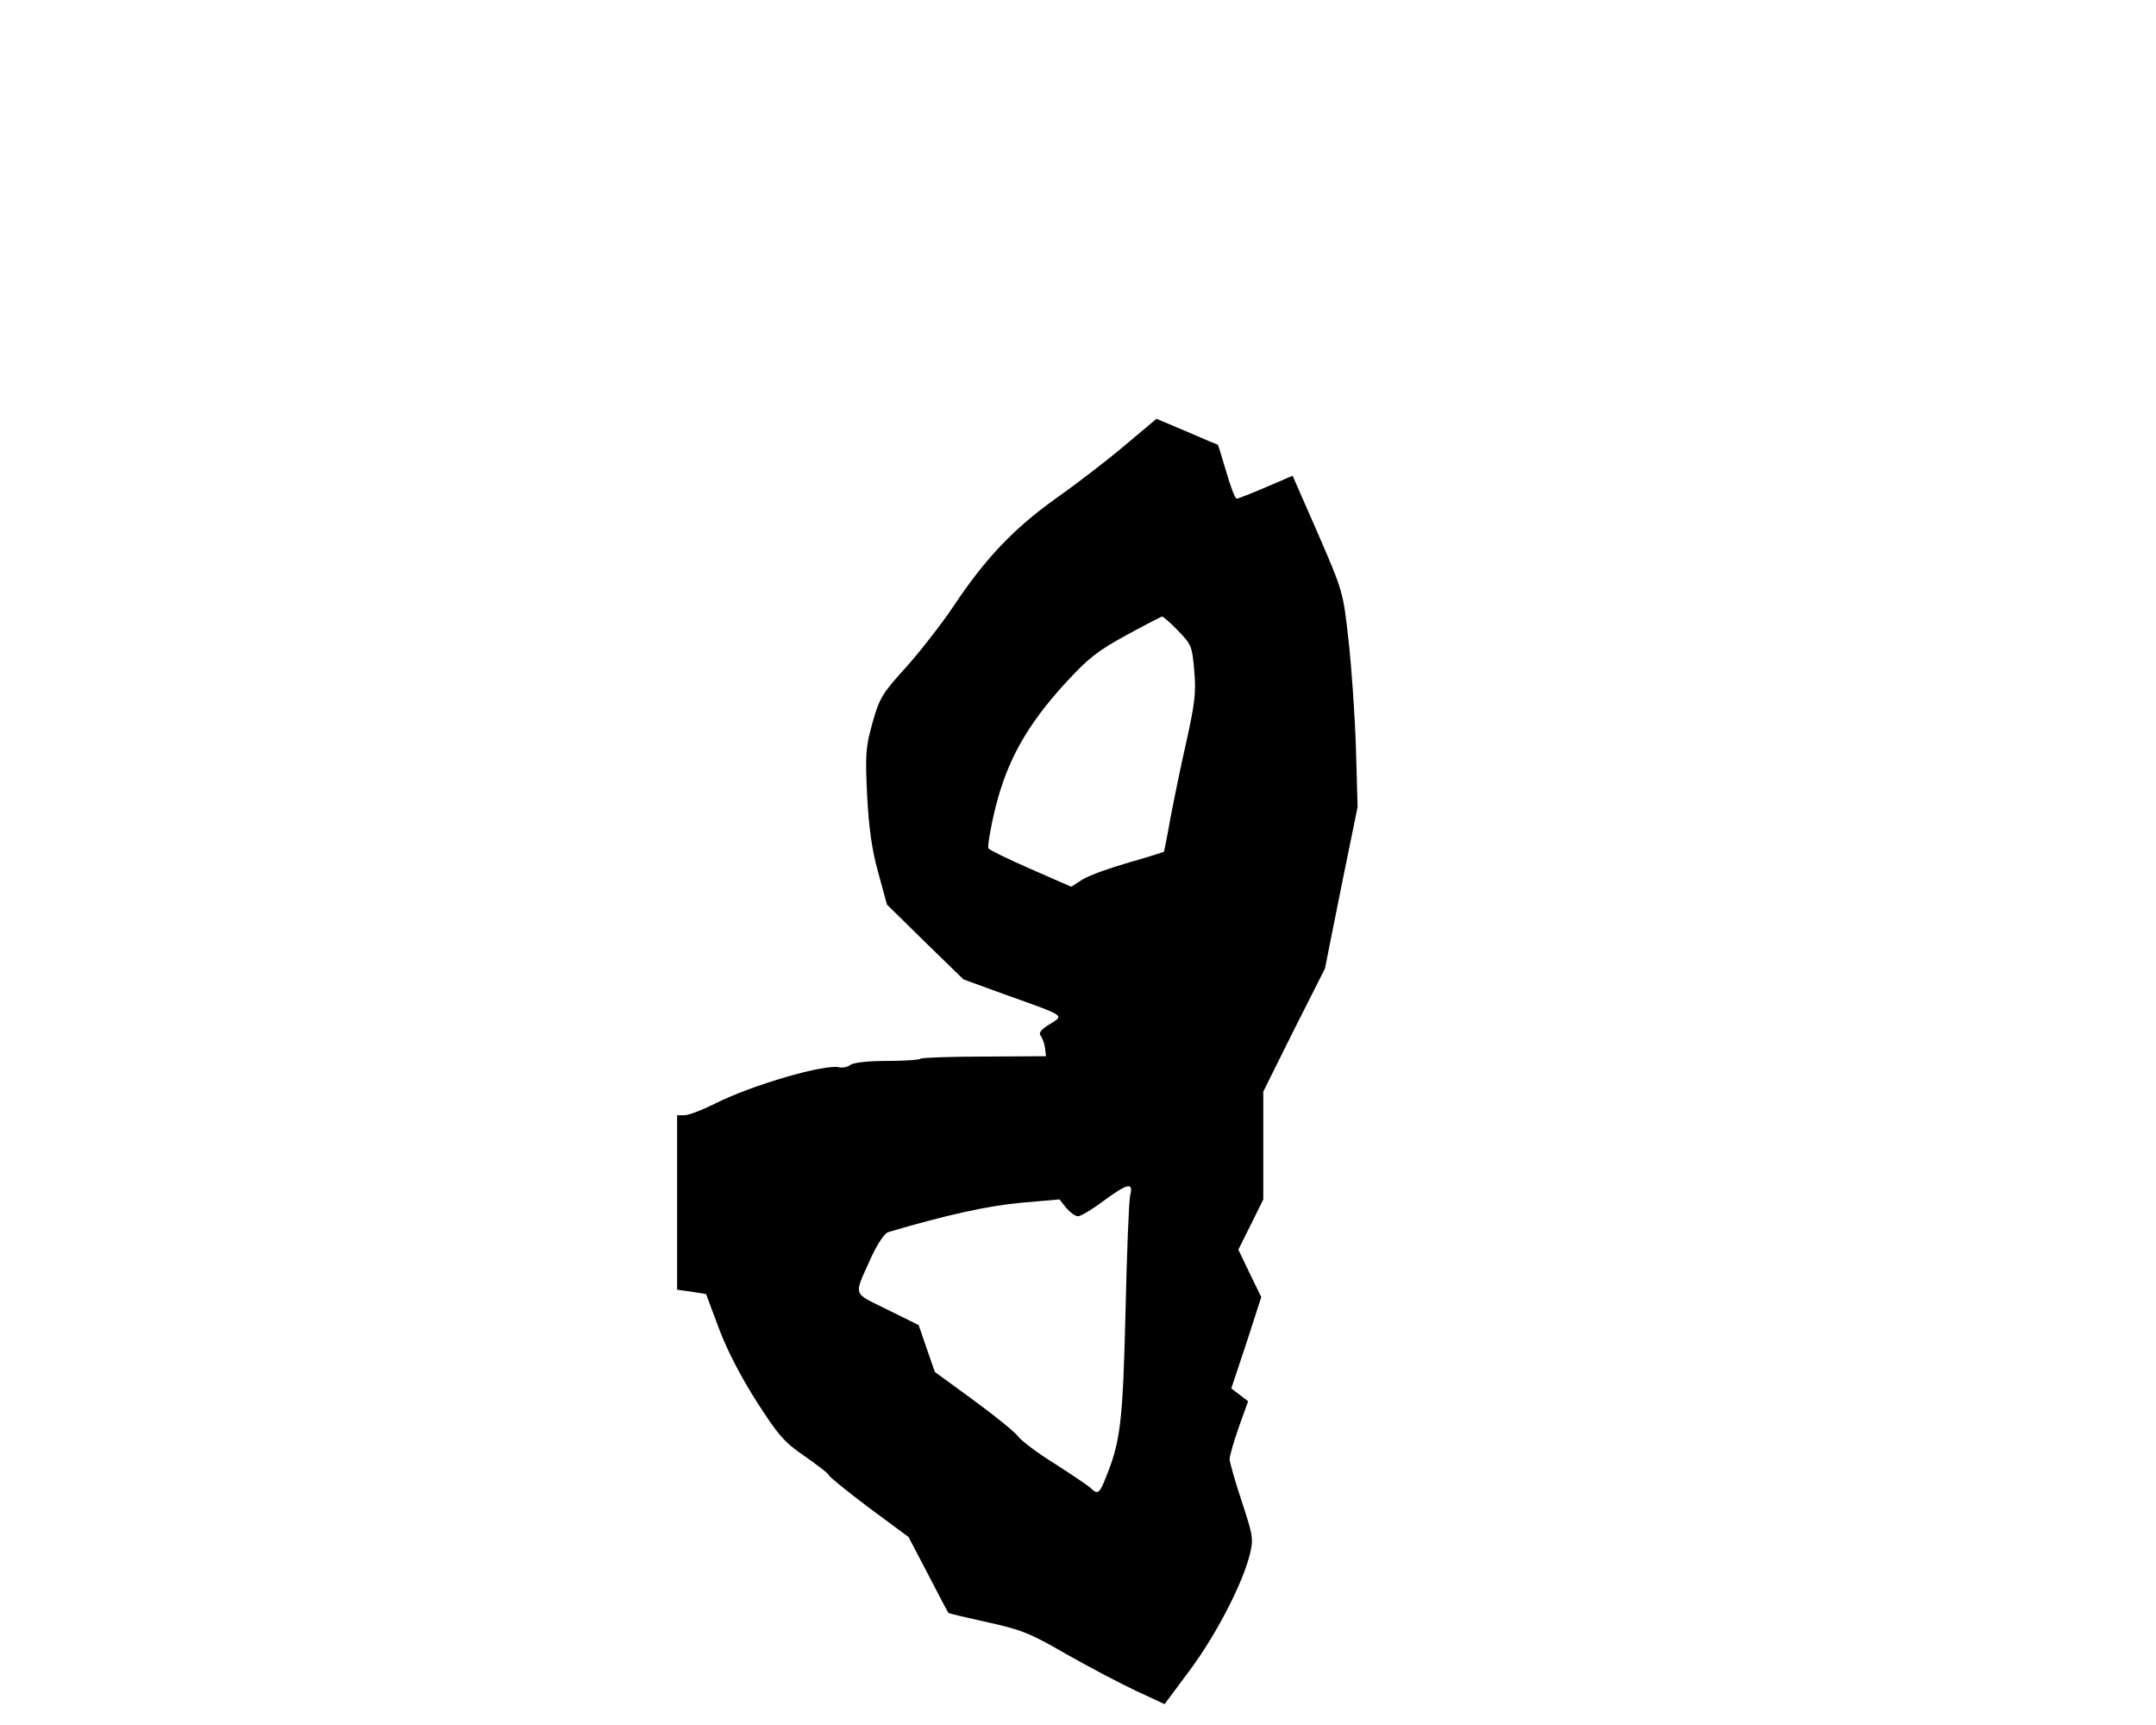 <?xml version="1.0" standalone="no"?>
<!DOCTYPE svg PUBLIC "-//W3C//DTD SVG 20010904//EN"
 "http://www.w3.org/TR/2001/REC-SVG-20010904/DTD/svg10.dtd">
<svg version="1.0" xmlns="http://www.w3.org/2000/svg"
 width="640pt" height="512pt" viewBox="0 0 640 512"
 preserveAspectRatio="xMidYMid meet">
<g transform="translate(0,512) scale(0.1,-0.1)"
fill="#000000" stroke="none">
<path d="M3339 3798 c-52 -44 -143 -114 -204 -157 -125 -89 -210 -178 -305
-321 -35 -52 -98 -133 -140 -180 -71 -78 -79 -91 -100 -165 -20 -72 -22 -93
-16 -215 5 -97 14 -162 33 -230 l26 -95 113 -111 114 -111 132 -48 c174 -62
167 -58 124 -85 -25 -15 -34 -26 -27 -34 5 -6 11 -22 13 -36 l3 -25 -180 -1
c-99 0 -185 -3 -191 -6 -5 -4 -52 -7 -103 -7 -55 0 -99 -5 -107 -12 -8 -6 -22
-9 -32 -7 -42 11 -259 -52 -368 -107 -38 -19 -79 -35 -91 -35 l-23 0 0 -259 0
-259 43 -6 43 -7 38 -102 c24 -64 66 -145 112 -217 65 -101 82 -121 144 -163
38 -27 70 -51 70 -55 0 -4 53 -47 118 -96 l119 -88 58 -111 c32 -62 59 -113
60 -114 1 -2 53 -14 116 -28 101 -22 128 -33 235 -95 67 -38 160 -87 207 -109
l84 -39 76 102 c77 104 155 254 177 342 11 46 10 55 -24 158 -20 60 -36 117
-36 125 0 9 12 51 27 94 l28 78 -25 19 -25 19 45 135 44 136 -34 70 -34 71 37
74 37 75 0 160 0 160 91 183 92 182 48 240 49 240 -5 175 c-3 96 -13 240 -22
320 -16 144 -17 146 -91 317 l-75 171 -79 -34 c-44 -19 -83 -34 -87 -34 -5 0
-18 36 -31 80 -13 44 -24 80 -25 80 -1 0 -42 17 -92 39 l-90 38 -94 -79z m158
-550 c40 -41 42 -47 48 -118 6 -63 2 -97 -23 -210 -17 -74 -38 -178 -48 -230
-9 -52 -18 -96 -19 -98 -1 -1 -48 -16 -104 -32 -56 -16 -117 -38 -137 -50
l-34 -22 -121 53 c-66 29 -122 56 -125 61 -3 5 6 60 21 121 35 140 93 244 207
369 69 75 96 96 182 143 55 30 103 55 106 55 3 0 25 -19 47 -42z m-142 -1675
c-4 -16 -10 -172 -14 -348 -8 -329 -15 -384 -59 -492 -18 -46 -24 -50 -44 -30
-7 7 -55 39 -106 72 -52 32 -101 69 -110 82 -10 13 -69 61 -132 107 l-115 84
-24 69 -24 70 -93 46 c-106 53 -101 36 -46 159 18 38 38 68 49 71 172 51 296
78 393 87 l115 10 20 -25 c12 -14 27 -25 35 -25 8 0 42 20 75 45 72 53 90 57
80 18z"/>
</g>
</svg>
